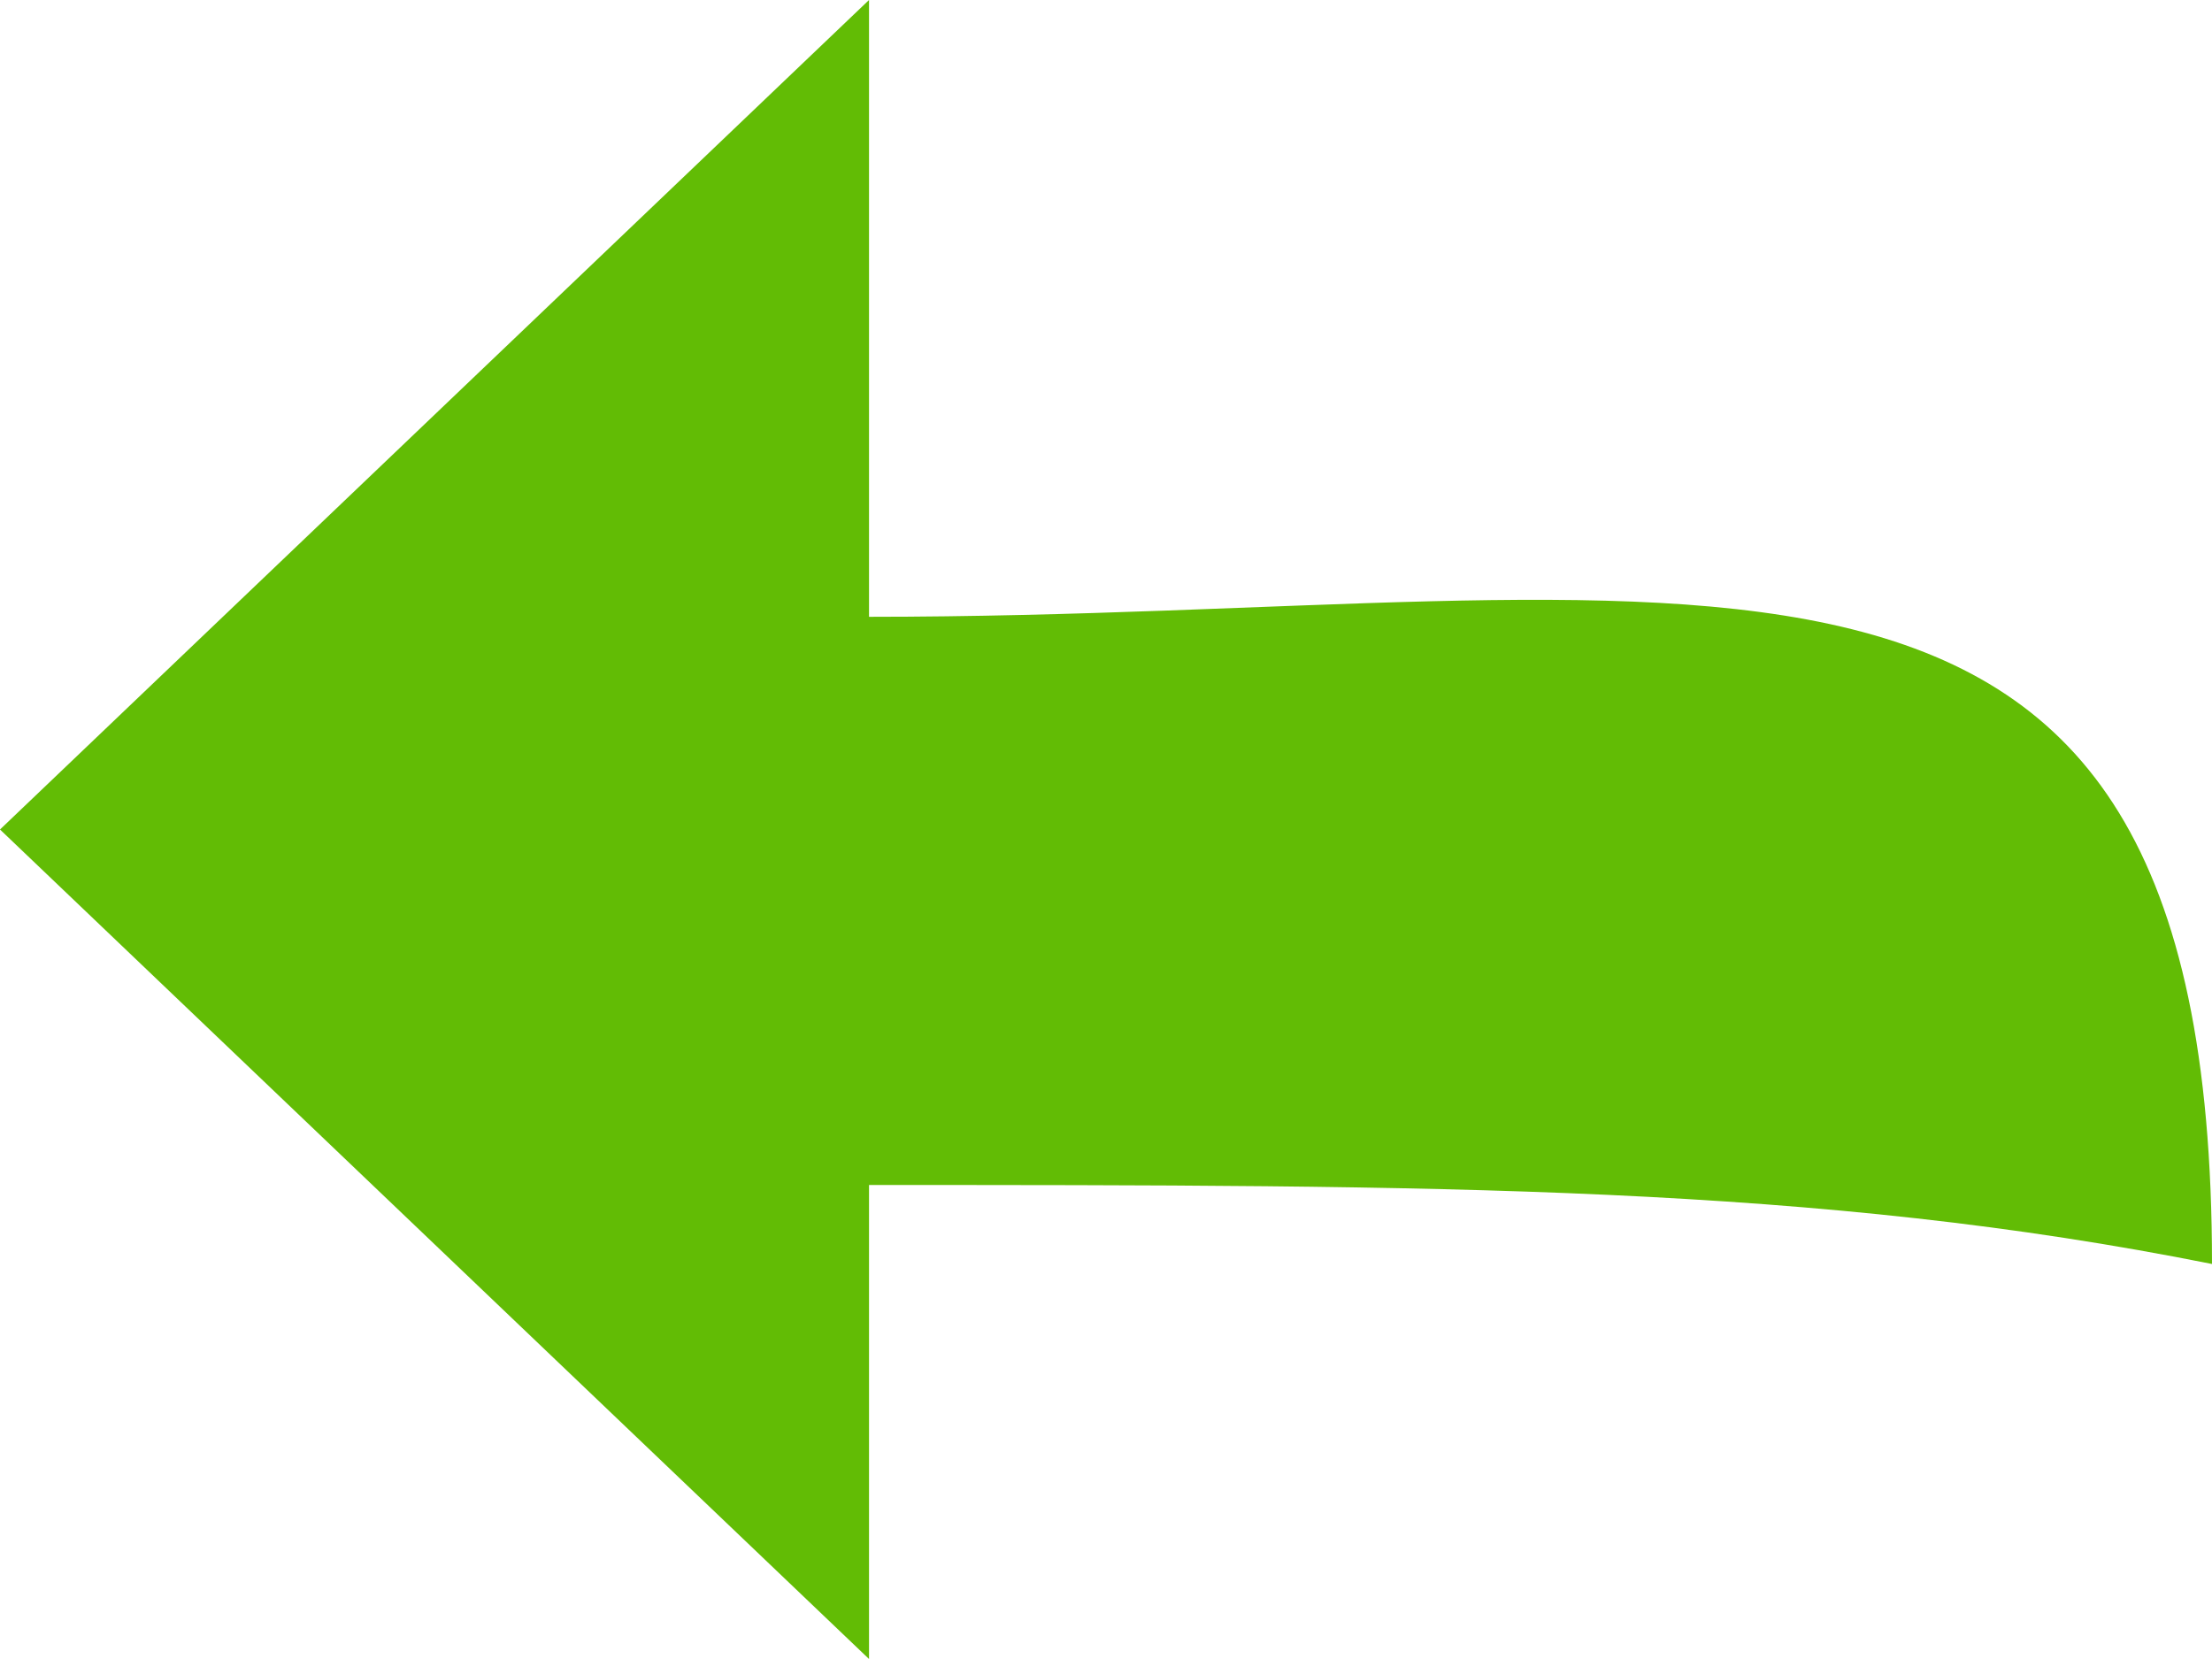 <svg width="52" height="39" viewBox="0 0 52 39" fill="none" xmlns="http://www.w3.org/2000/svg">
<path d="M0 19.5L20.429 0V14.5C39.978 14.5 52 10.214 52 29.714C42.714 27.857 33.939 27.857 20.429 27.857V39L0 19.5Z" fill="#62BC05"/>
</svg>
